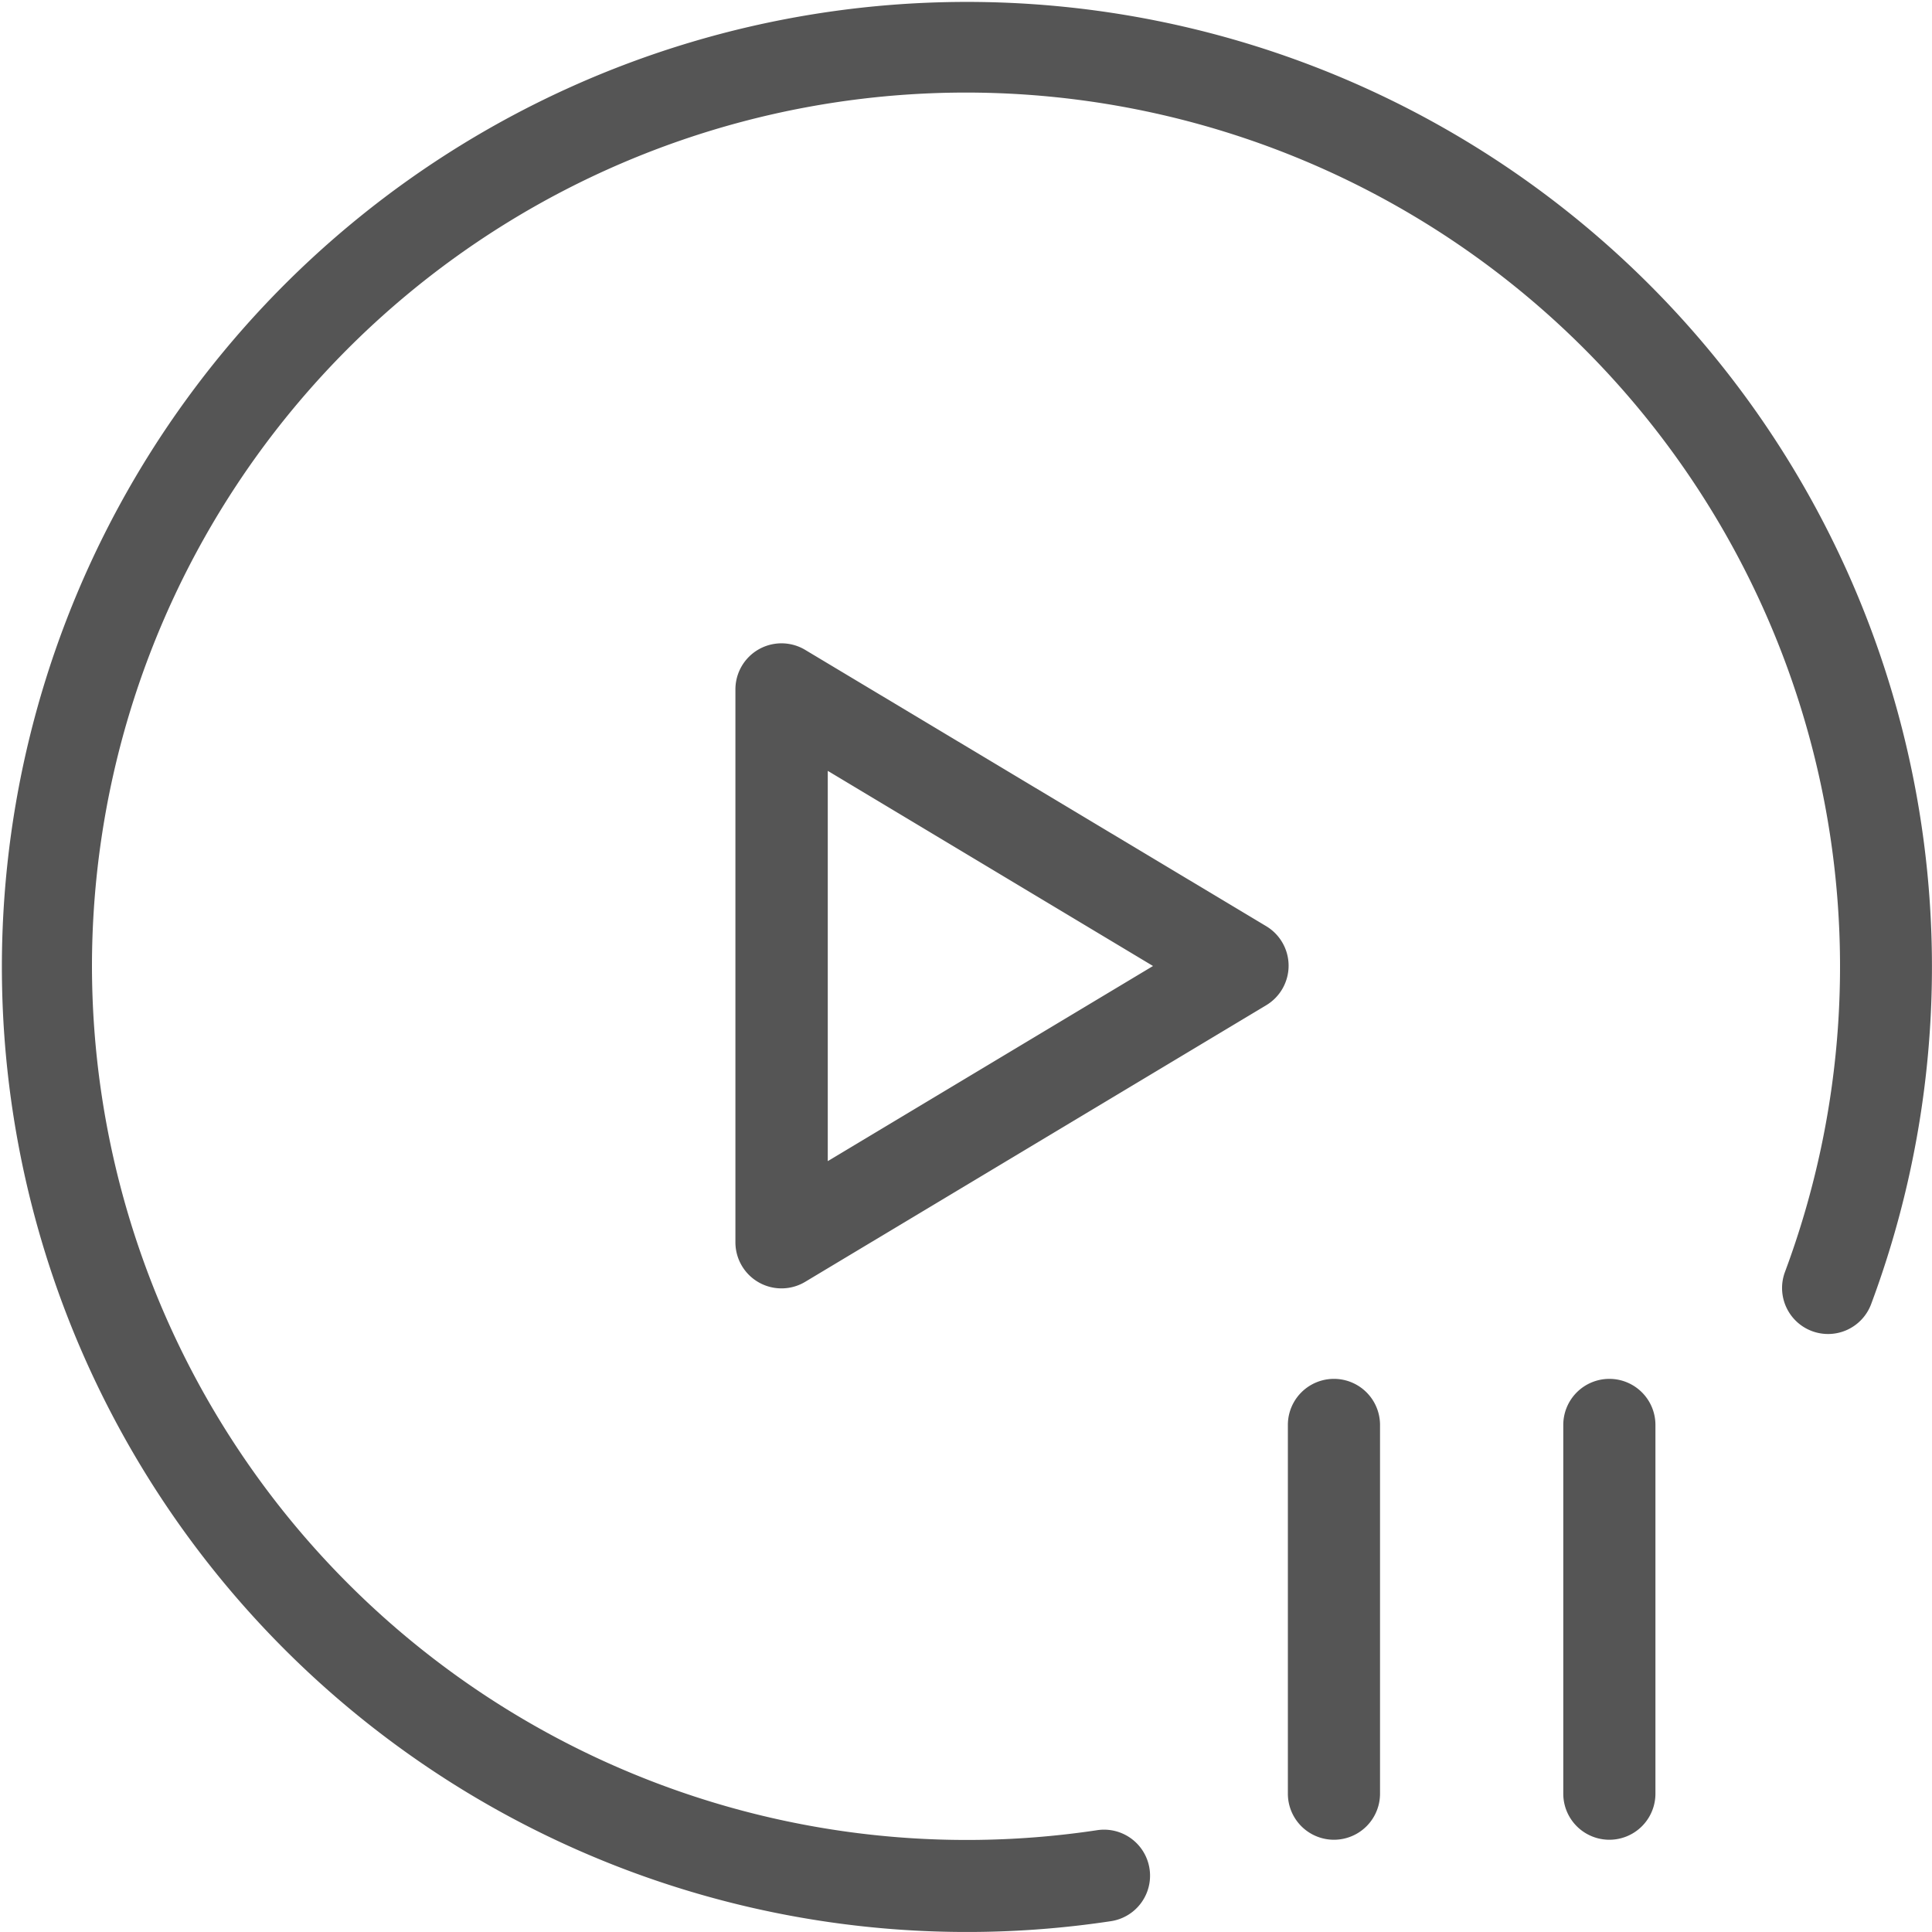 <svg xmlns="http://www.w3.org/2000/svg" width="20" height="20" viewBox="0 0 20 20"><defs><style>.a,.b{fill:#555;}.b{fill-rule:evenodd;}</style></defs><g transform="translate(-1.5 -1.5)"><path class="a" d="M2.452,11.5a9.048,9.048,0,1,1,17.526,3.167A.476.476,0,1,0,20.87,15,9.99,9.99,0,1,0,13,21.388a.476.476,0,0,0-.142-.942A9.056,9.056,0,0,1,2.452,11.5Z"/><path class="a" d="M16.454,16.977a.477.477,0,1,0-.954,0v3.817a.477.477,0,0,0,.954,0Z" transform="translate(-0.668 -0.726)"/><path class="a" d="M18.977,16.5a.477.477,0,0,1,.477.477v3.817a.477.477,0,0,1-.954,0V16.977A.477.477,0,0,1,18.977,16.5Z" transform="translate(-0.817 -0.726)"/><path class="b" d="M10.223,8.568a.477.477,0,0,0-.723.409V14.7a.477.477,0,0,0,.723.409l4.772-2.863a.477.477,0,0,0,0-.818Zm3.6,3.272-3.367,2.02V9.82Z" transform="translate(-0.387 -0.34)"/></g></svg>